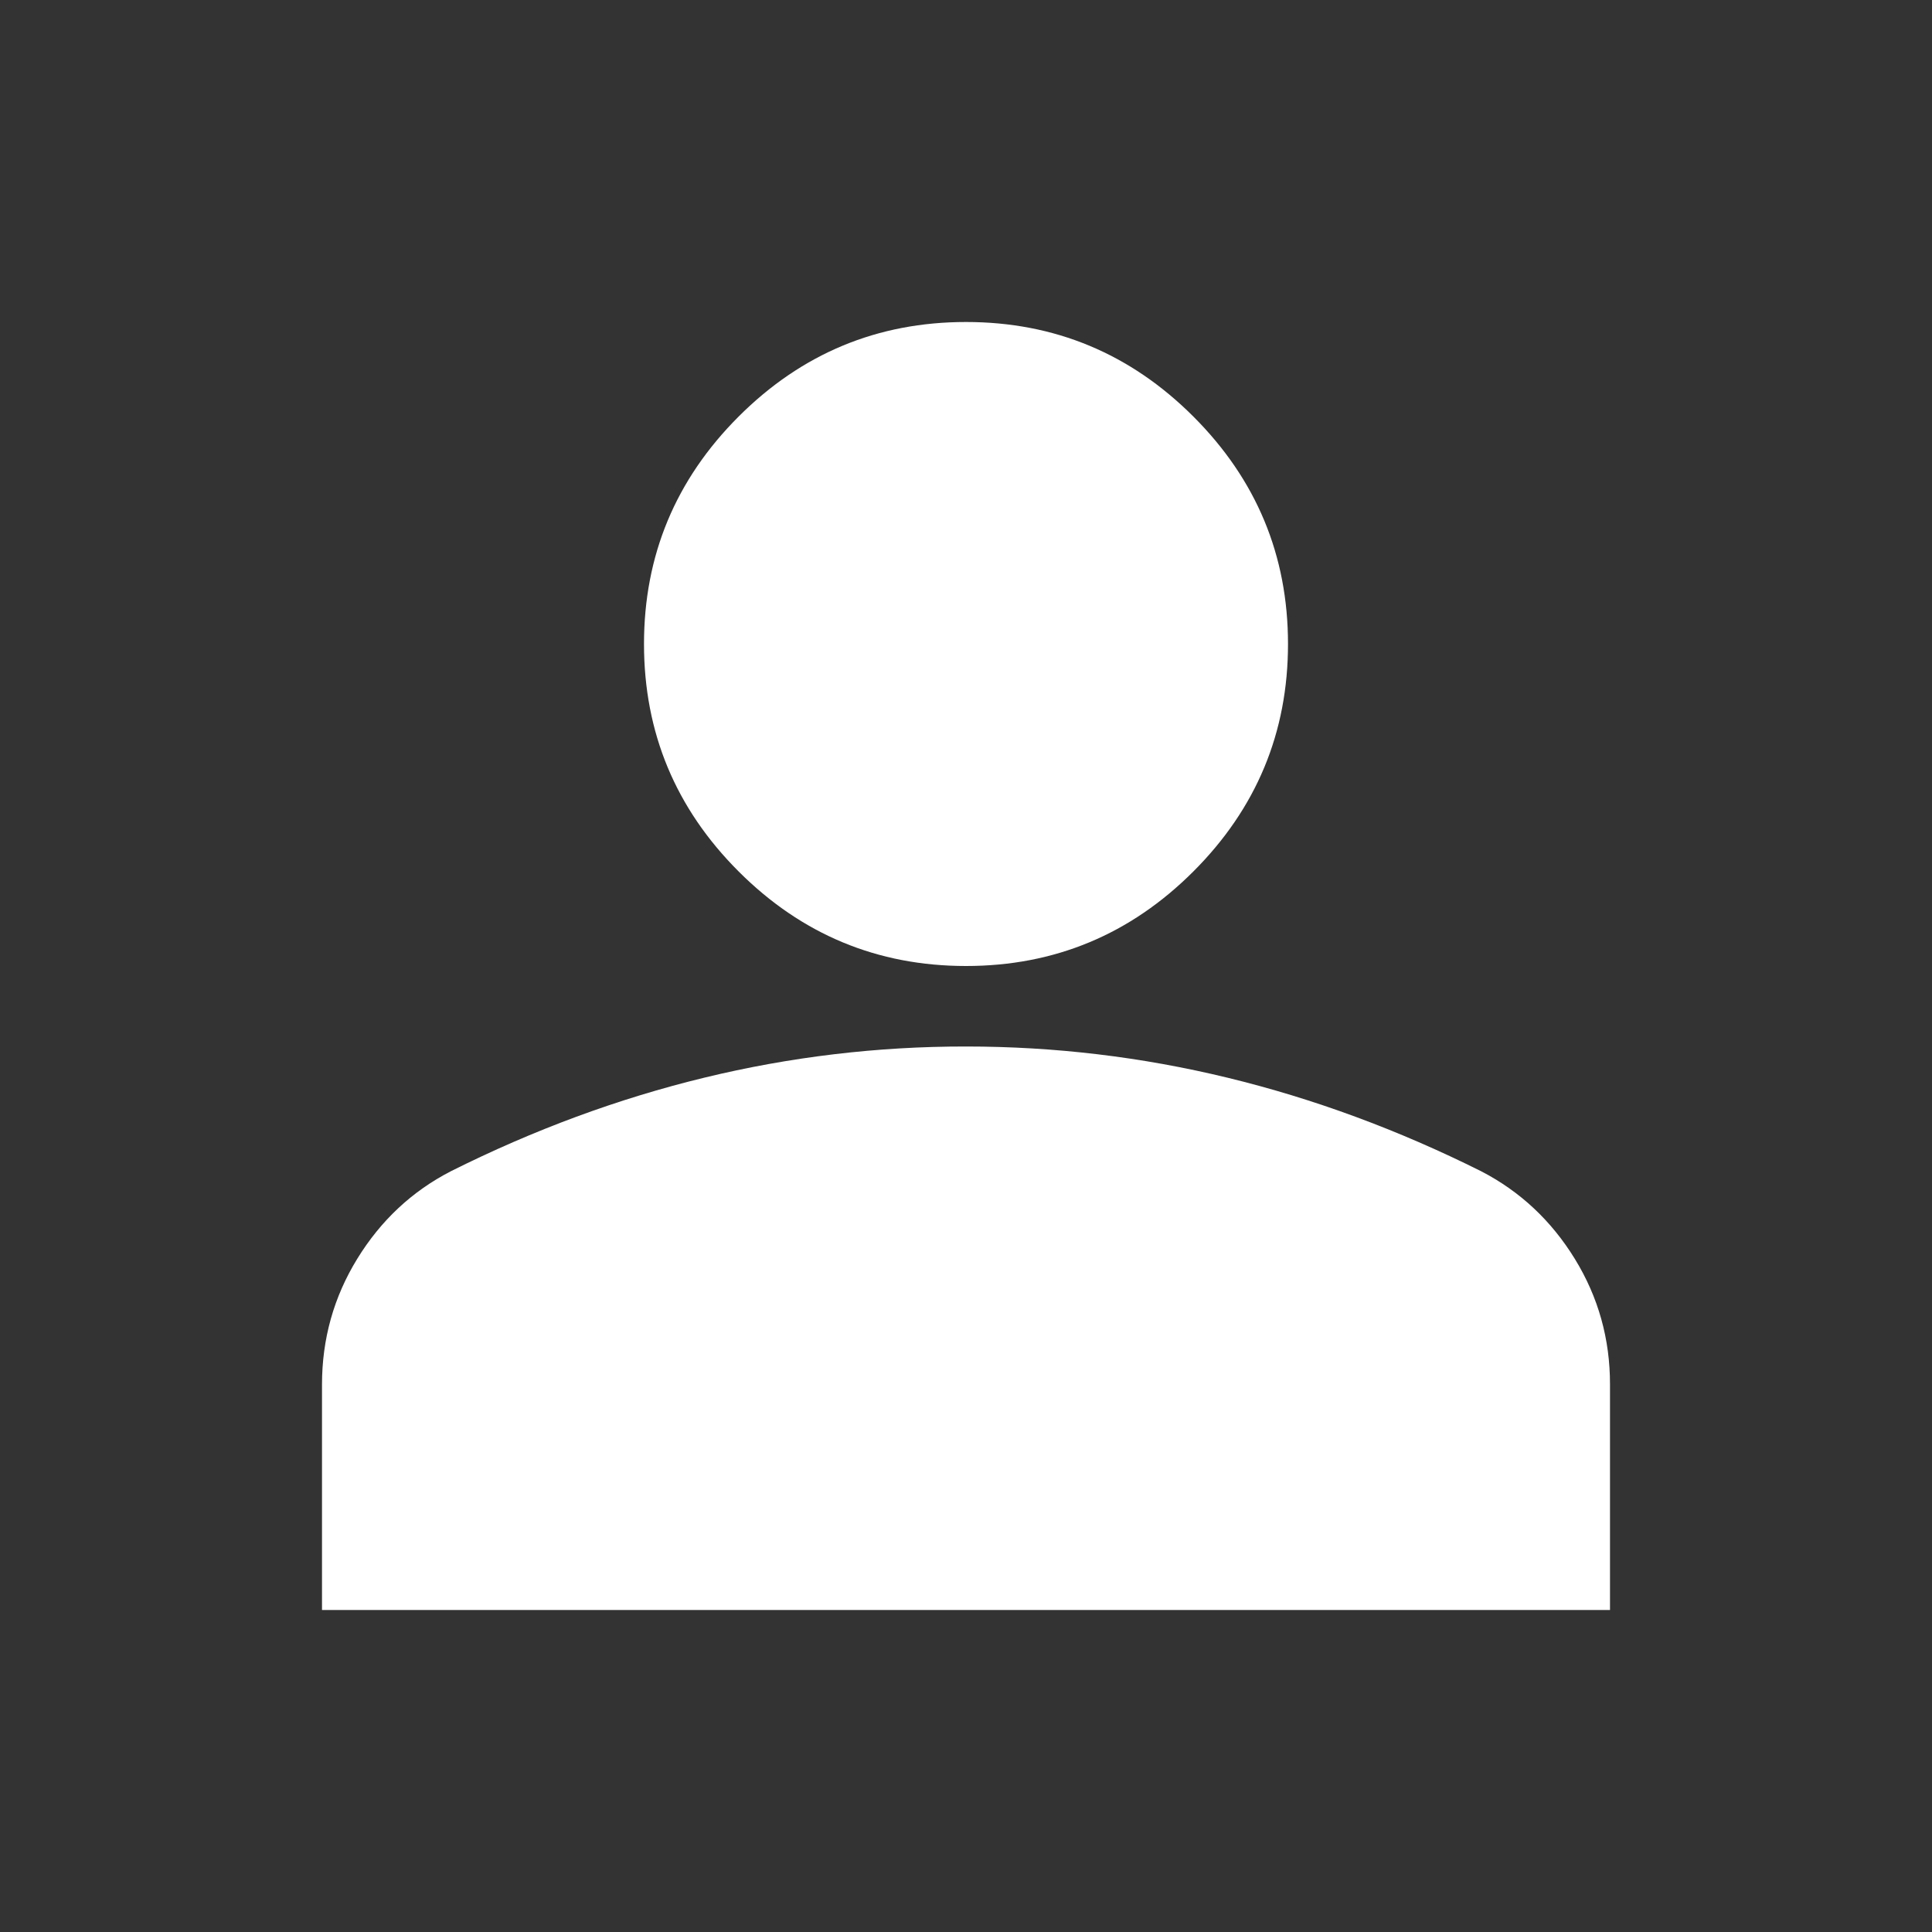 <svg width="24" height="24" viewBox="0 0 24 24" fill="none" xmlns="http://www.w3.org/2000/svg">
<rect x="0" y="0" width="24" height="24" fill="#333333" stroke="none"/>
<path d="M12 12C10.9 12 9.958 11.608 9.175 10.825C8.392 10.042 8 9.1 8 8C8 6.9 8.392 5.958 9.175 5.175C9.958 4.392 10.9 4 12 4C13.1 4 14.042 4.392 14.825 5.175C15.608 5.958 16 6.9 16 8C16 9.1 15.608 10.042 14.825 10.825C14.042 11.608 13.1 12 12 12ZM4 20V17.2C4 16.633 4.146 16.112 4.438 15.637C4.73 15.162 5.117 14.799 5.6 14.55C6.633 14.033 7.683 13.646 8.75 13.387C9.817 13.128 10.9 12.999 12 13C13.1 13 14.183 13.129 15.25 13.388C16.317 13.647 17.367 14.034 18.4 14.55C18.883 14.8 19.271 15.163 19.563 15.638C19.855 16.113 20.001 16.634 20 17.2V20H4Z" fill="white"/>
</svg>

